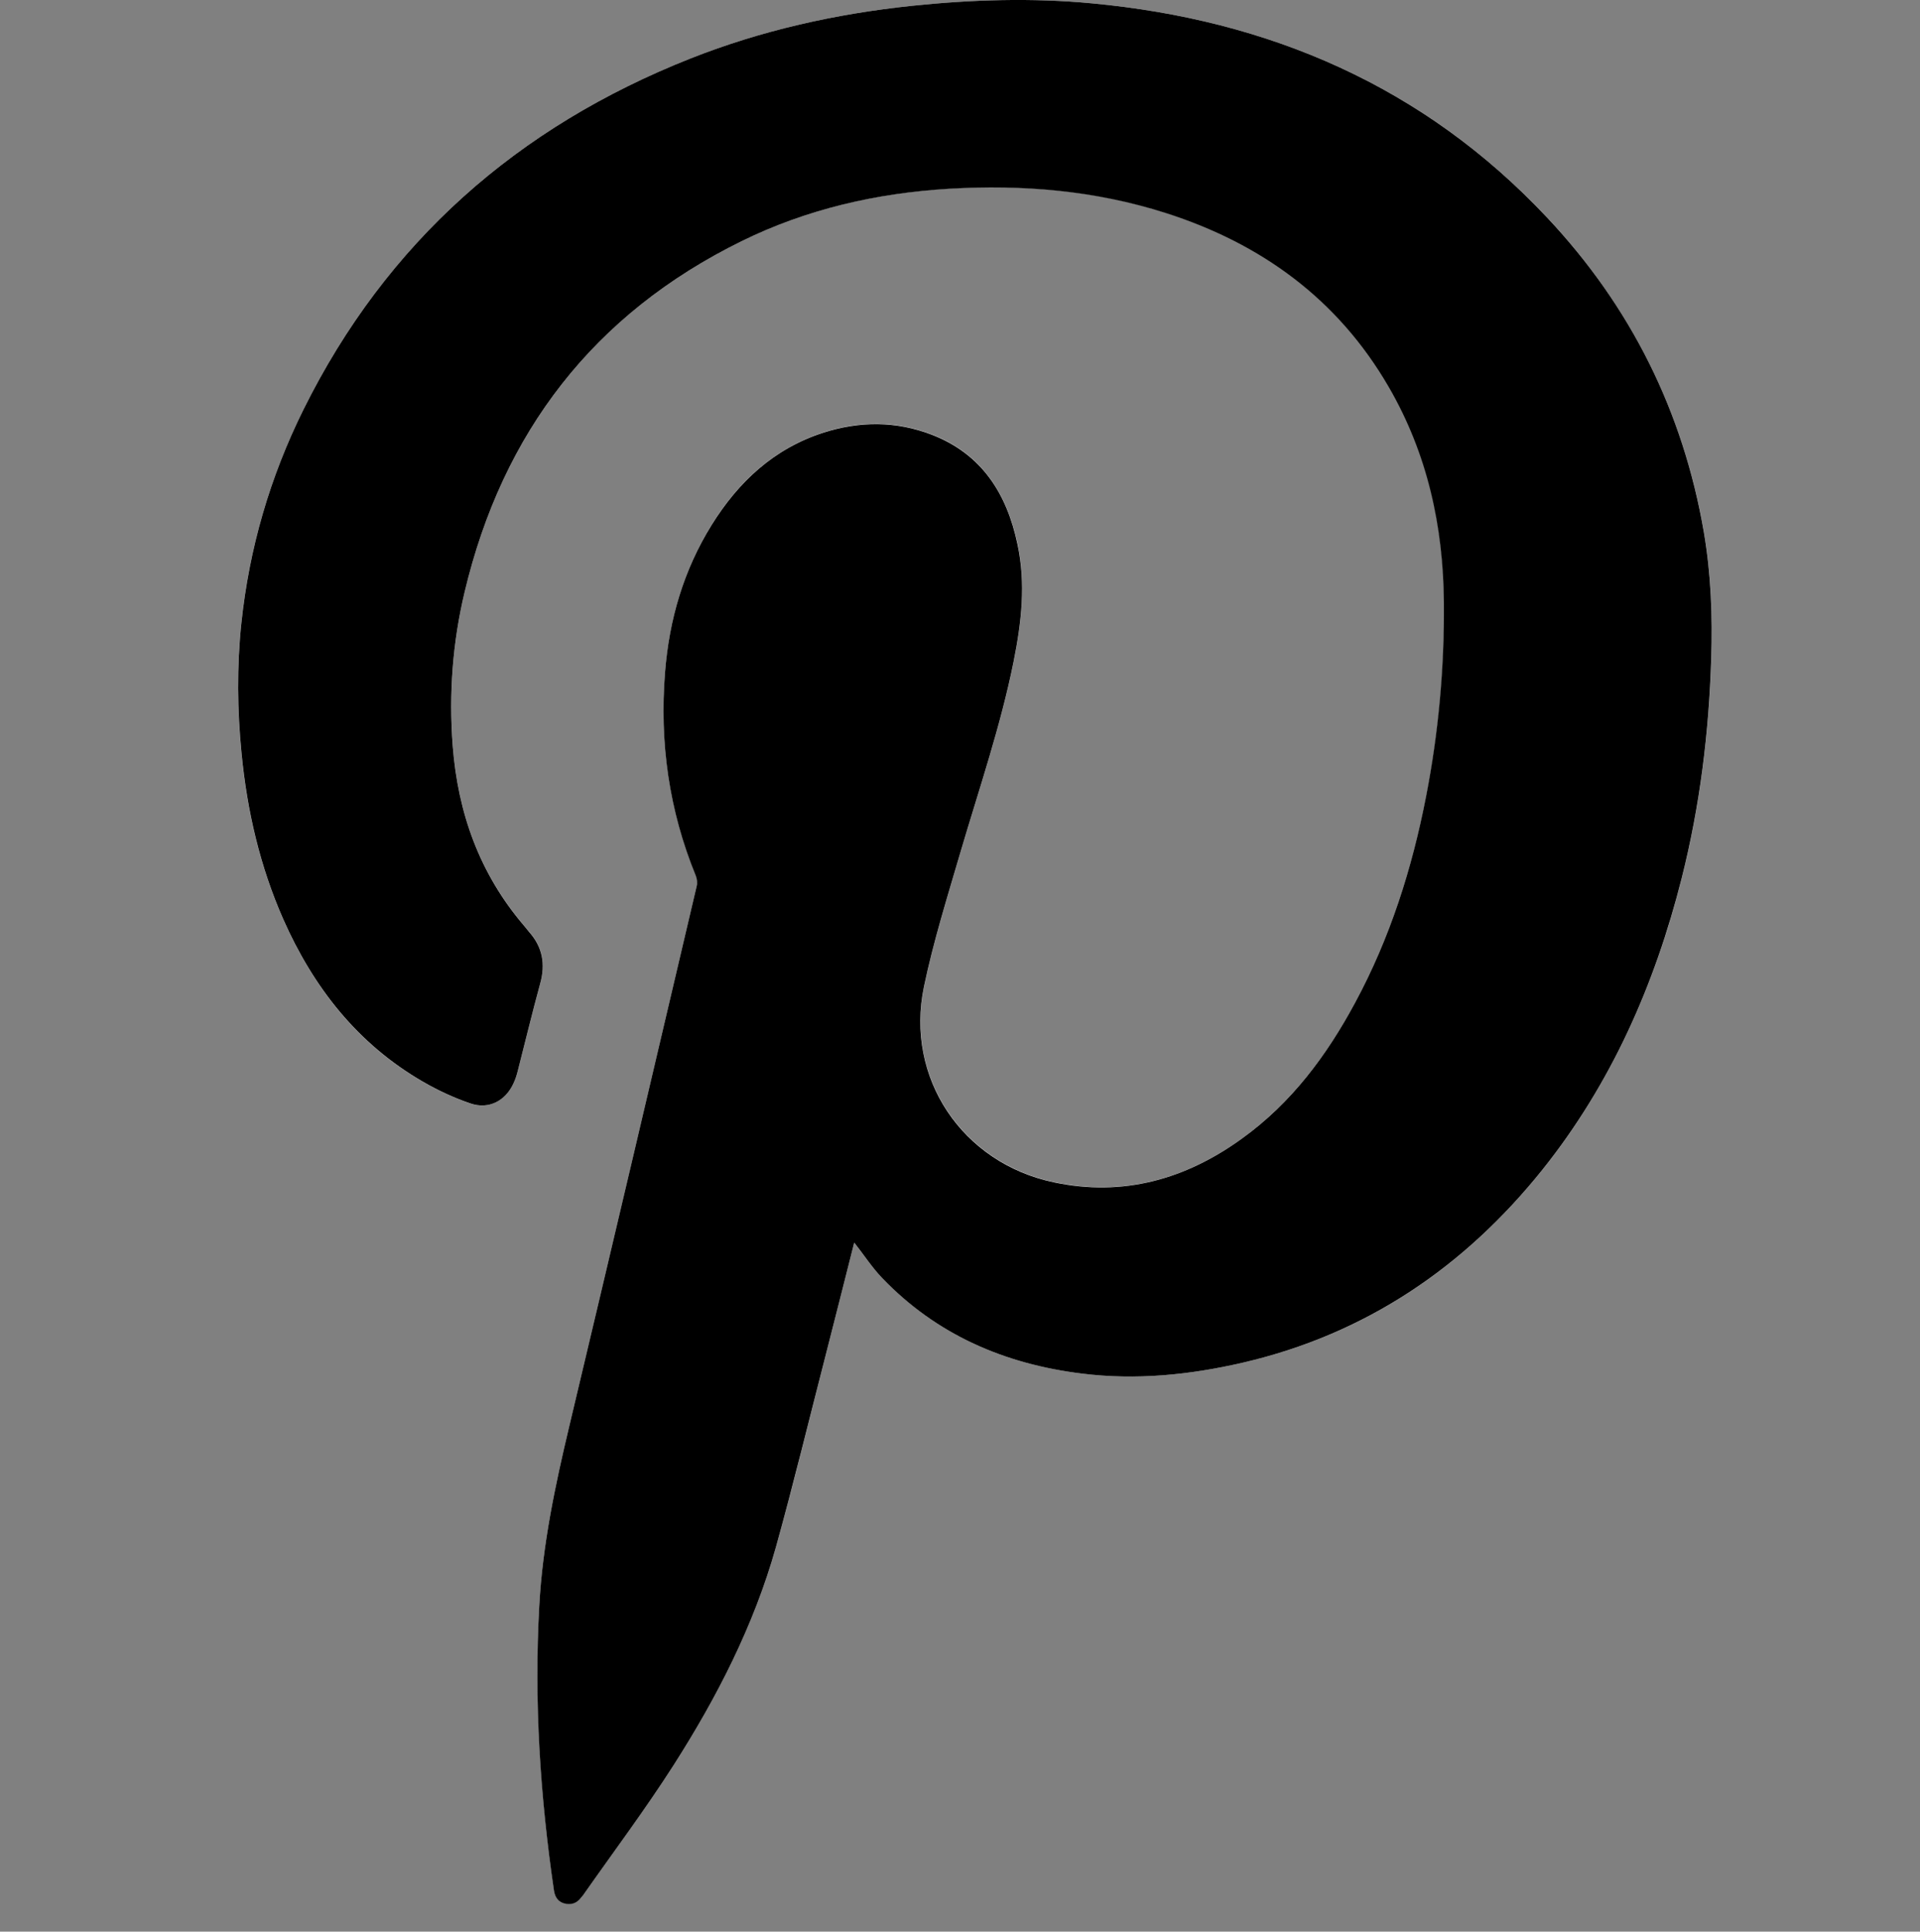 <?xml version="1.0" encoding="utf-8"?>
<!-- Generator: Adobe Illustrator 16.0.0, SVG Export Plug-In . SVG Version: 6.00 Build 0)  -->
<!DOCTYPE svg PUBLIC "-//W3C//DTD SVG 1.1//EN" "http://www.w3.org/Graphics/SVG/1.1/DTD/svg11.dtd">
<svg version="1.1" id="Layer_1" xmlns:x="http://ns.adobe.com/Extensibility/1.0/" xmlns:i="http://ns.adobe.com/AdobeIllustrator/10.0/" xmlns:graph="http://ns.adobe.com/Graphs/1.0/"
	 xmlns="http://www.w3.org/2000/svg" xmlns:xlink="http://www.w3.org/1999/xlink" x="0px" y="0px" width="30.91px" height="31.09px"
	 viewBox="0 0 30.91 31.09" enable-background="new 0 0 30.91 31.09" xml:space="preserve">
<rect x="0" y="0" width="30.91" height="31.09" fill="#808080" stroke="none"/>
<g>
	<path fill="#FFFFFF" d="M13.752,19.999c0.153,0.195,0.285,0.396,0.449,0.568c0.878,0.918,1.98,1.389,3.22,1.541
		c0.871,0.109,1.736,0.021,2.588-0.176c1.979-0.459,3.562-1.531,4.822-3.104c1.111-1.391,1.812-2.98,2.244-4.696
		c0.293-1.16,0.438-2.341,0.475-3.536c0.021-0.679-0.004-1.356-0.118-2.027c-0.334-1.942-1.181-3.637-2.527-5.07
		c-1.983-2.11-4.471-3.178-7.325-3.445c-0.968-0.091-1.937-0.061-2.901,0.04c-1.222,0.128-2.413,0.394-3.558,0.846
		C8.333,2.042,6.223,3.896,4.884,6.595C4.346,7.678,4.012,8.825,3.885,10.03c-0.073,0.701-0.066,1.401,0.003,2.102
		c0.09,0.922,0.296,1.815,0.671,2.665c0.485,1.096,1.195,2.004,2.245,2.613c0.243,0.141,0.502,0.262,0.768,0.352
		c0.298,0.1,0.568-0.045,0.697-0.33c0.028-0.062,0.05-0.127,0.066-0.193c0.121-0.471,0.234-0.941,0.362-1.41
		c0.087-0.315,0.038-0.59-0.18-0.834c-0.029-0.033-0.056-0.069-0.083-0.102c-0.712-0.834-1.062-1.813-1.145-2.895
		c-0.063-0.833-0.002-1.66,0.192-2.471c0.611-2.574,2.081-4.479,4.465-5.65c1.05-0.516,2.172-0.772,3.338-0.842
		c1.184-0.071,2.35,0.027,3.486,0.39c1.538,0.491,2.771,1.387,3.591,2.8c0.624,1.075,0.881,2.248,0.887,3.481
		c0.008,1.042-0.084,2.078-0.285,3.102c-0.227,1.163-0.58,2.284-1.146,3.33c-0.457,0.848-1.024,1.607-1.812,2.18
		c-0.912,0.658-1.92,0.943-3.037,0.707c-1.477-0.311-2.398-1.68-2.091-3.149c0.152-0.727,0.376-1.44,0.585-2.154
		c0.301-1.023,0.649-2.033,0.859-3.082c0.125-0.625,0.196-1.253,0.062-1.886C16.208,7.939,15.804,7.301,15,6.992
		c-0.57-0.22-1.155-0.22-1.735-0.035c-0.798,0.254-1.373,0.791-1.807,1.488c-0.451,0.725-0.682,1.522-0.75,2.369
		c-0.091,1.131,0.063,2.226,0.495,3.278c0.021,0.05,0.026,0.116,0.013,0.169c-0.68,2.895-1.358,5.791-2.049,8.684
		c-0.228,0.955-0.431,1.912-0.484,2.895c-0.085,1.539,0.014,3.068,0.237,4.592c0.015,0.1,0.064,0.174,0.164,0.199
		s0.191,0.006,0.26-0.076c0.015-0.02,0.031-0.037,0.045-0.057c0.487-0.695,0.997-1.375,1.455-2.09
		c0.703-1.098,1.295-2.254,1.649-3.514c0.287-1.023,0.537-2.057,0.801-3.086C13.448,21.206,13.601,20.6,13.752,19.999z"/>
	<path d="M13.752,19.999c-0.152,0.602-0.304,1.207-0.459,1.811c-0.265,1.029-0.515,2.062-0.801,3.088
		c-0.354,1.26-0.947,2.416-1.649,3.514c-0.458,0.715-0.968,1.395-1.455,2.09c-0.014,0.018-0.03,0.035-0.045,0.055
		c-0.069,0.084-0.161,0.104-0.26,0.078c-0.099-0.027-0.148-0.102-0.164-0.201c-0.223-1.521-0.323-3.051-0.237-4.59
		c0.053-0.982,0.256-1.939,0.484-2.895c0.69-2.895,1.369-5.789,2.049-8.684c0.013-0.054,0.007-0.12-0.013-0.169
		c-0.432-1.053-0.586-2.147-0.495-3.278c0.067-0.847,0.299-1.644,0.75-2.369c0.434-0.697,1.008-1.234,1.807-1.488
		c0.581-0.185,1.165-0.185,1.735,0.035c0.805,0.31,1.209,0.948,1.381,1.761c0.137,0.633,0.064,1.261-0.061,1.886
		c-0.21,1.048-0.558,2.058-0.859,3.082c-0.209,0.714-0.433,1.427-0.585,2.154c-0.307,1.469,0.614,2.84,2.092,3.15
		c1.115,0.236,2.125-0.049,3.035-0.709c0.789-0.57,1.355-1.33,1.812-2.178c0.566-1.047,0.92-2.167,1.146-3.331
		c0.199-1.024,0.293-2.06,0.285-3.102c-0.008-1.233-0.264-2.406-0.888-3.481c-0.819-1.413-2.053-2.309-3.591-2.8
		c-1.135-0.362-2.301-0.46-3.486-0.39c-1.166,0.07-2.288,0.326-3.338,0.842C9.561,5.05,8.091,6.956,7.48,9.529
		C7.286,10.34,7.225,11.167,7.288,12c0.083,1.082,0.432,2.06,1.145,2.895c0.028,0.033,0.054,0.068,0.083,0.102
		c0.218,0.244,0.268,0.519,0.18,0.834c-0.128,0.468-0.241,0.94-0.362,1.411c-0.016,0.064-0.038,0.131-0.066,0.191
		C8.14,17.717,7.87,17.862,7.573,17.76c-0.266-0.09-0.525-0.211-0.768-0.352c-1.05-0.609-1.76-1.517-2.245-2.613
		c-0.375-0.85-0.581-1.743-0.671-2.665c-0.069-0.701-0.077-1.4-0.003-2.102c0.127-1.205,0.461-2.351,0.999-3.435
		C6.223,3.896,8.333,2.042,11.12,0.94c1.145-0.452,2.335-0.717,3.558-0.846c0.966-0.101,1.935-0.131,2.901-0.04
		c2.854,0.267,5.342,1.335,7.325,3.445c1.349,1.433,2.193,3.127,2.527,5.07c0.114,0.671,0.14,1.348,0.118,2.027
		c-0.037,1.195-0.182,2.375-0.475,3.536c-0.433,1.716-1.133,3.306-2.244,4.696c-1.26,1.572-2.845,2.645-4.822,3.104
		c-0.852,0.197-1.717,0.285-2.588,0.176c-1.24-0.152-2.342-0.623-3.22-1.541C14.037,20.397,13.906,20.194,13.752,19.999z"/>
</g>
</svg>
